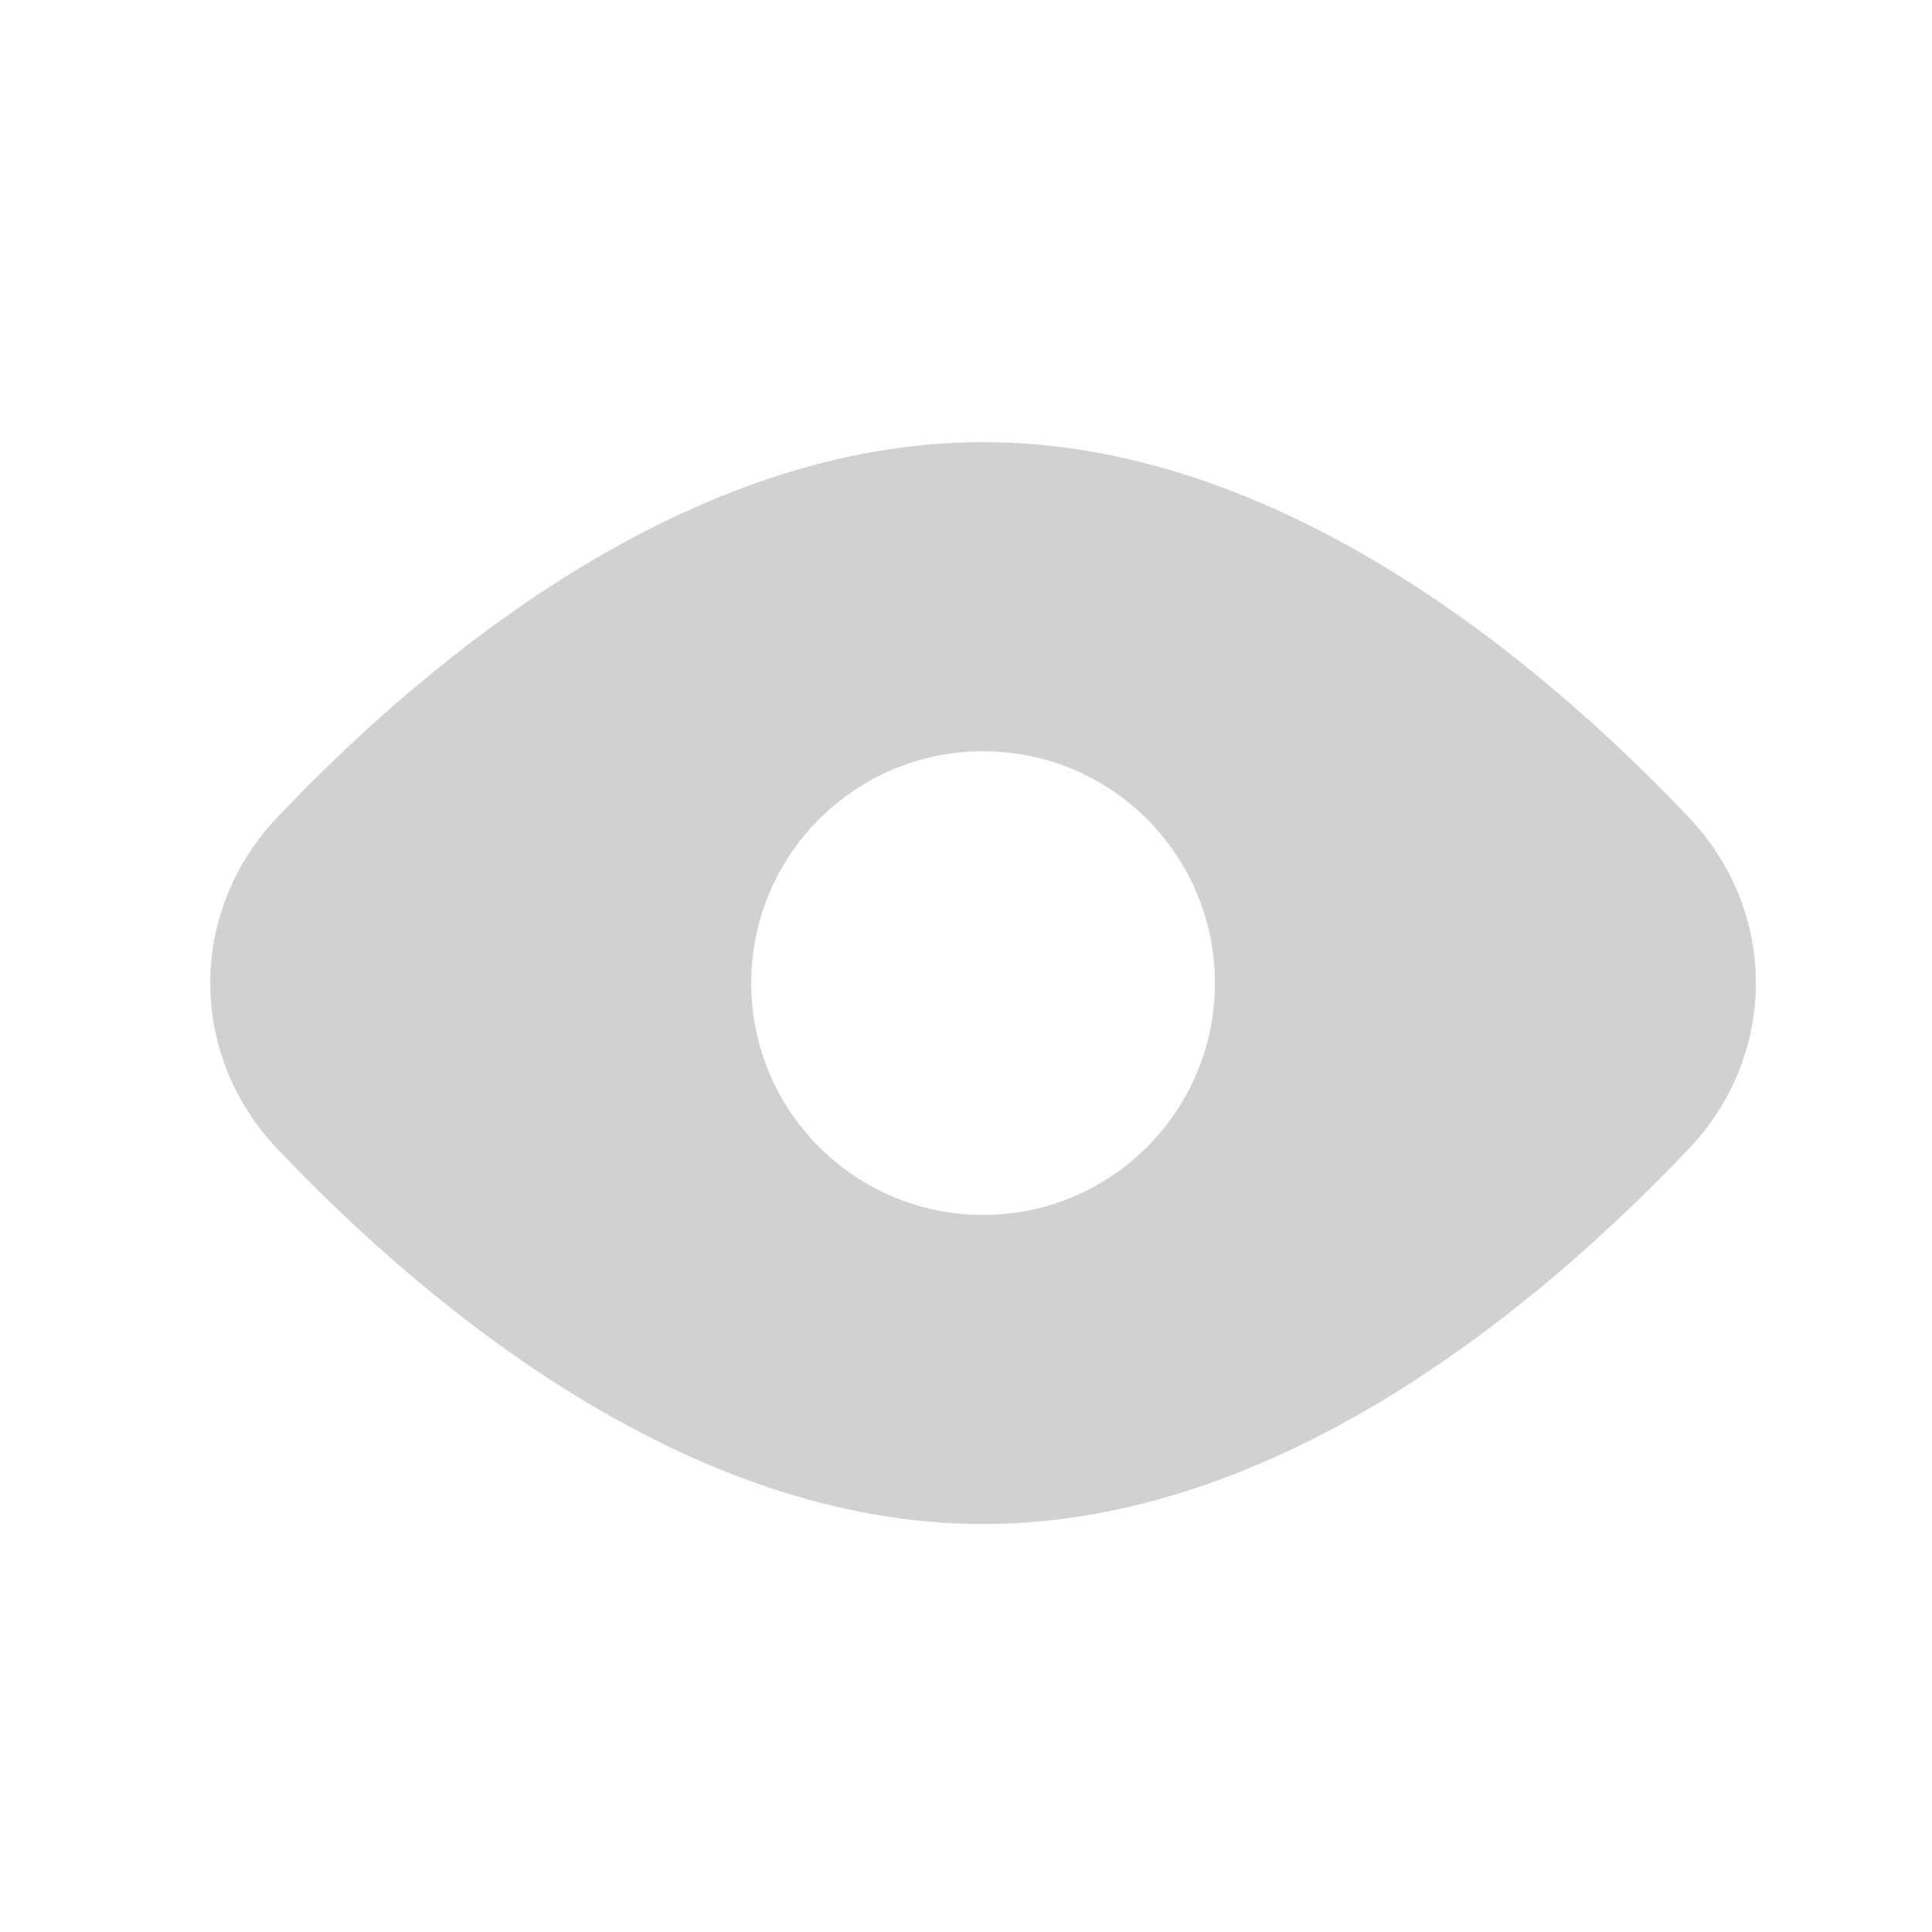 <svg width="25" height="25" viewBox="0 0 25 25" fill="none" xmlns="http://www.w3.org/2000/svg">
<path fill-rule="evenodd" clip-rule="evenodd" d="M21.851 14.868C23.011 13.648 23.011 11.794 21.851 10.574C19.895 8.516 16.536 5.721 12.721 5.721C8.905 5.721 5.546 8.516 3.59 10.574C2.431 11.794 2.431 13.648 3.59 14.868C5.546 16.925 8.905 19.721 12.721 19.721C16.536 19.721 19.895 16.925 21.851 14.868ZM12.721 15.721C14.378 15.721 15.721 14.378 15.721 12.721C15.721 11.064 14.378 9.721 12.721 9.721C11.064 9.721 9.721 11.064 9.721 12.721C9.721 14.378 11.064 15.721 12.721 15.721Z" fill="#D1D1D1"/>
</svg>
